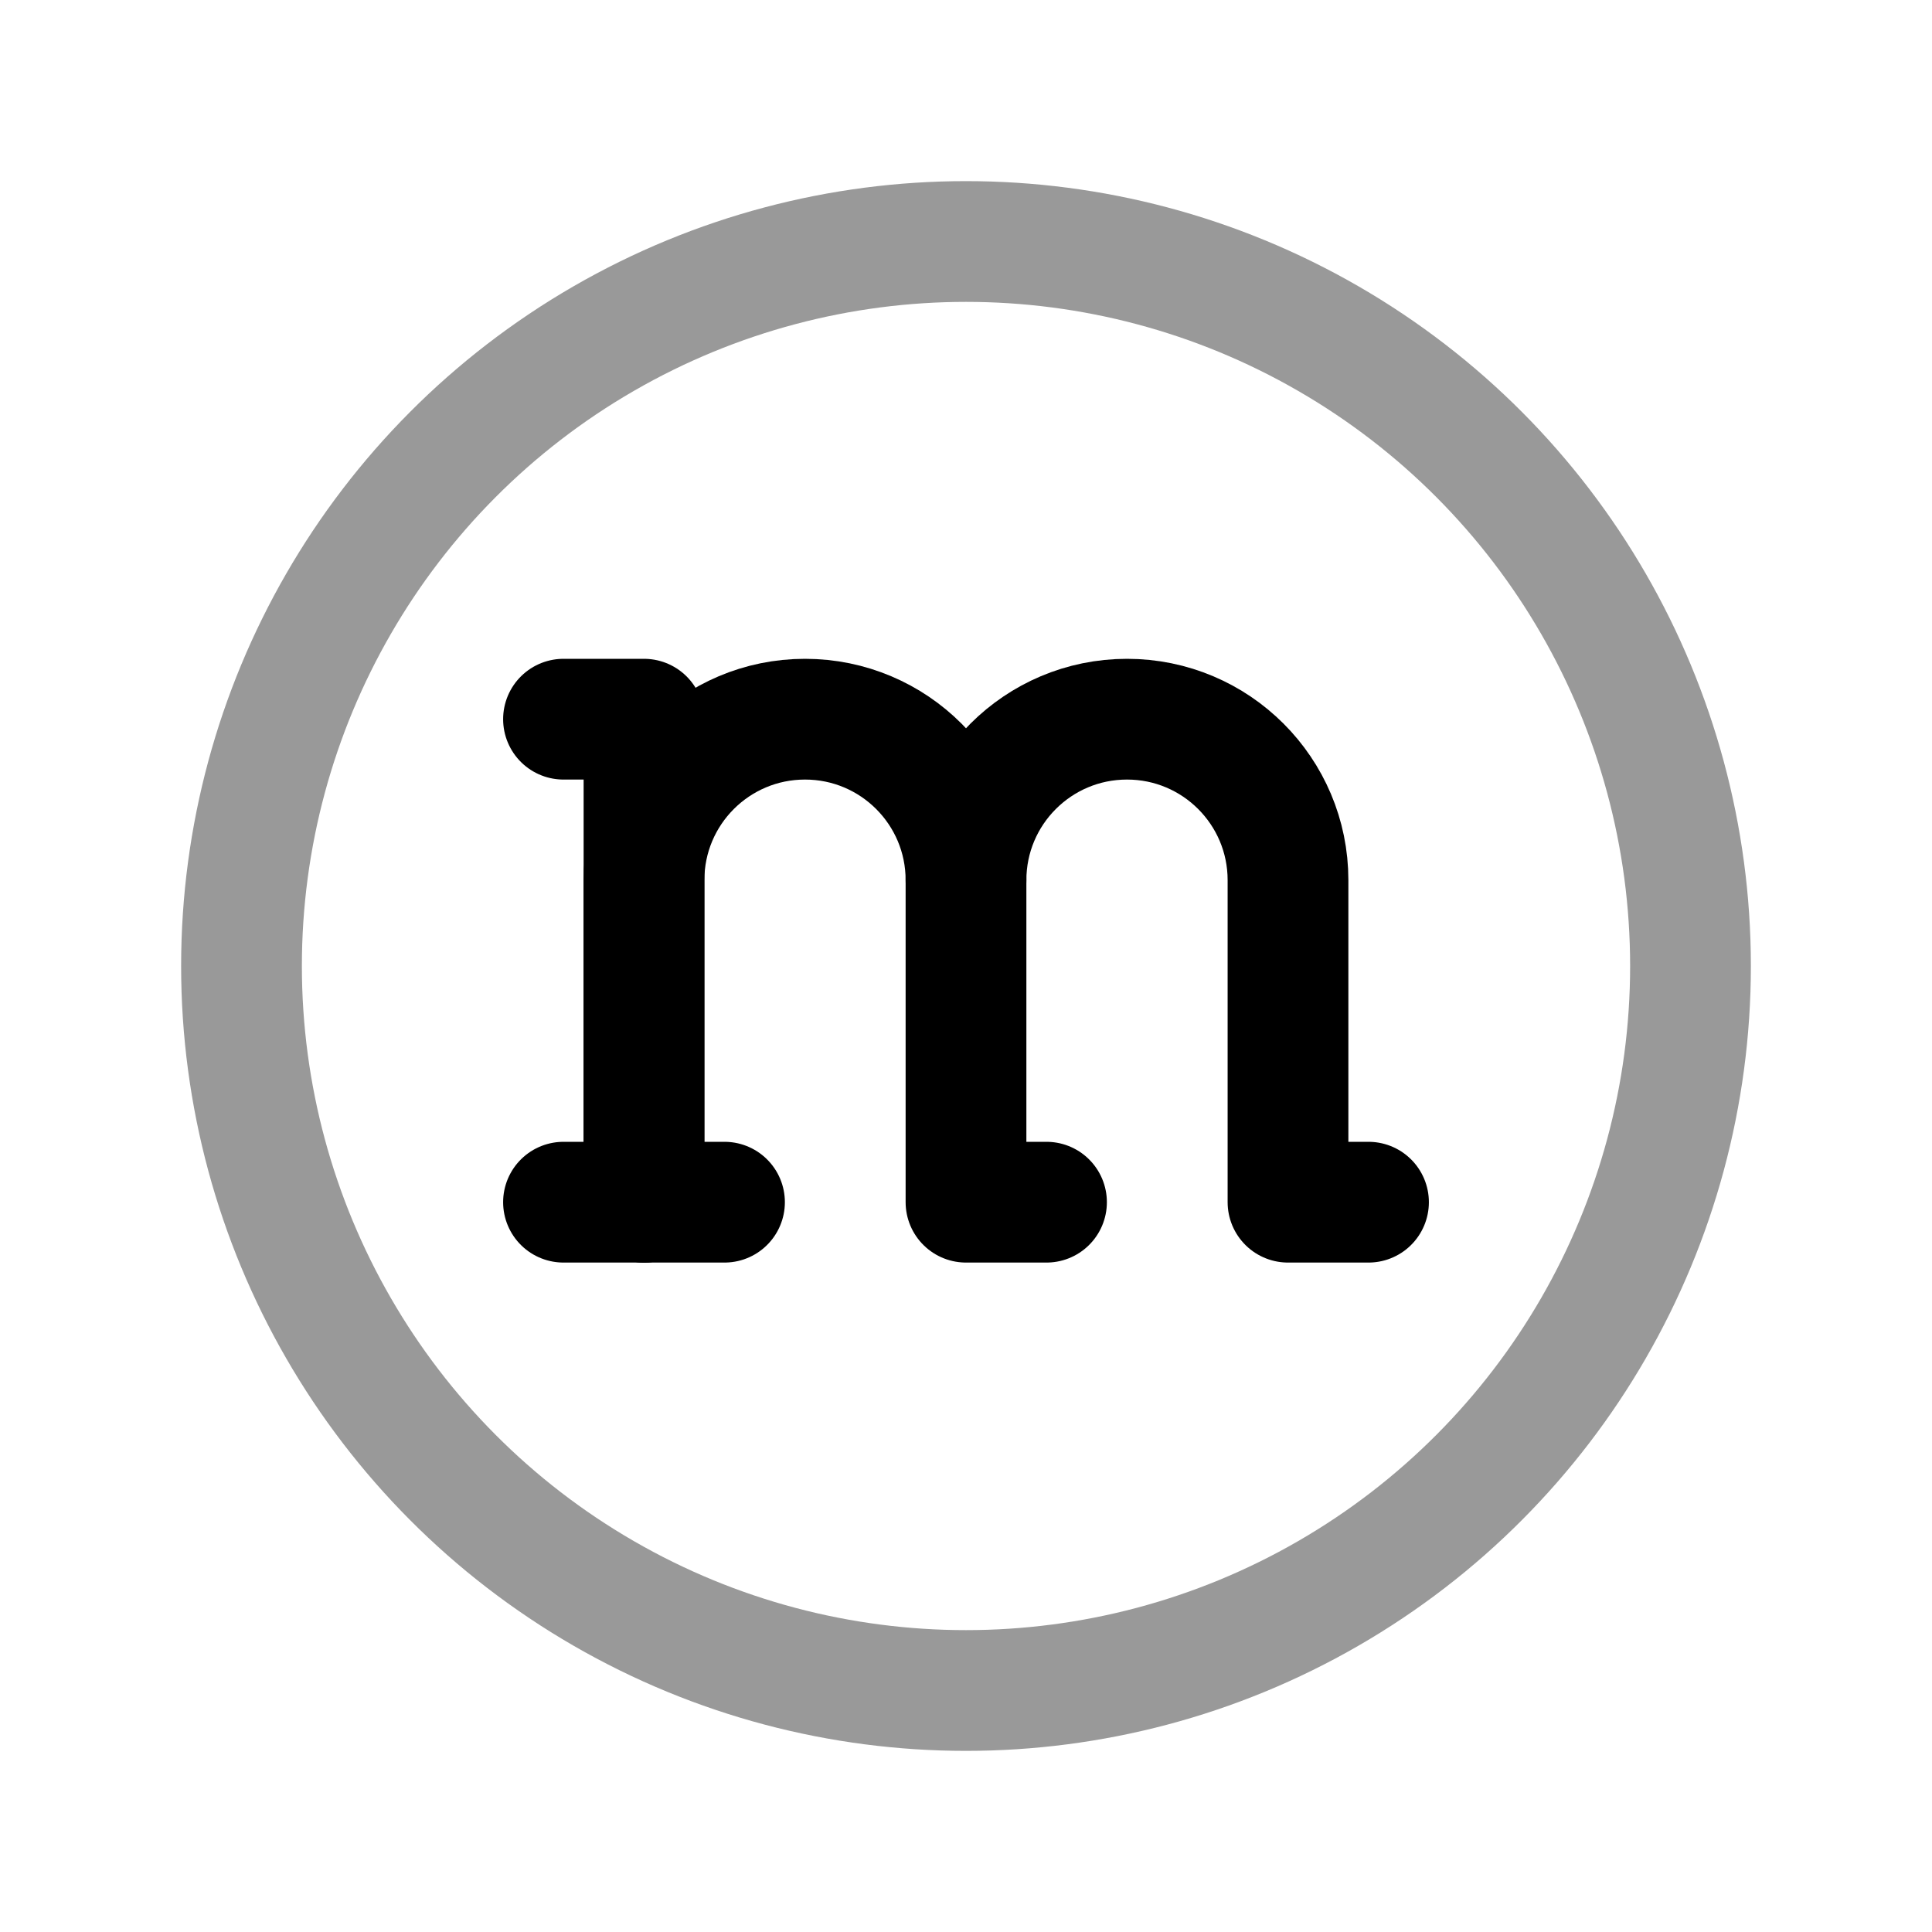 <svg width="24" height="24" viewBox="0 0 24 24" fill="none" xmlns="http://www.w3.org/2000/svg">
<circle opacity="0.4" cx="12" cy="12" r="9" stroke="black" stroke-width="1.5" stroke-linecap="round" stroke-linejoin="round"/>
<path d="M7 14.934H9" stroke="black" stroke-width="1.5" stroke-linecap="round" stroke-linejoin="round"/>
<path d="M8 14.934V8.934H7" stroke="black" stroke-width="1.5" stroke-linecap="round" stroke-linejoin="round"/>
<path d="M12 10.934C12 9.829 12.895 8.934 14 8.934C15.105 8.934 16 9.829 16 10.934V14.934H17" stroke="black" stroke-width="1.5" stroke-linecap="round" stroke-linejoin="round"/>
<path d="M8 14.934V10.934C8 9.829 8.895 8.934 10 8.934C11.105 8.934 12 9.829 12 10.934V14.934H13" stroke="black" stroke-width="1.5" stroke-linecap="round" stroke-linejoin="round"/>
</svg>